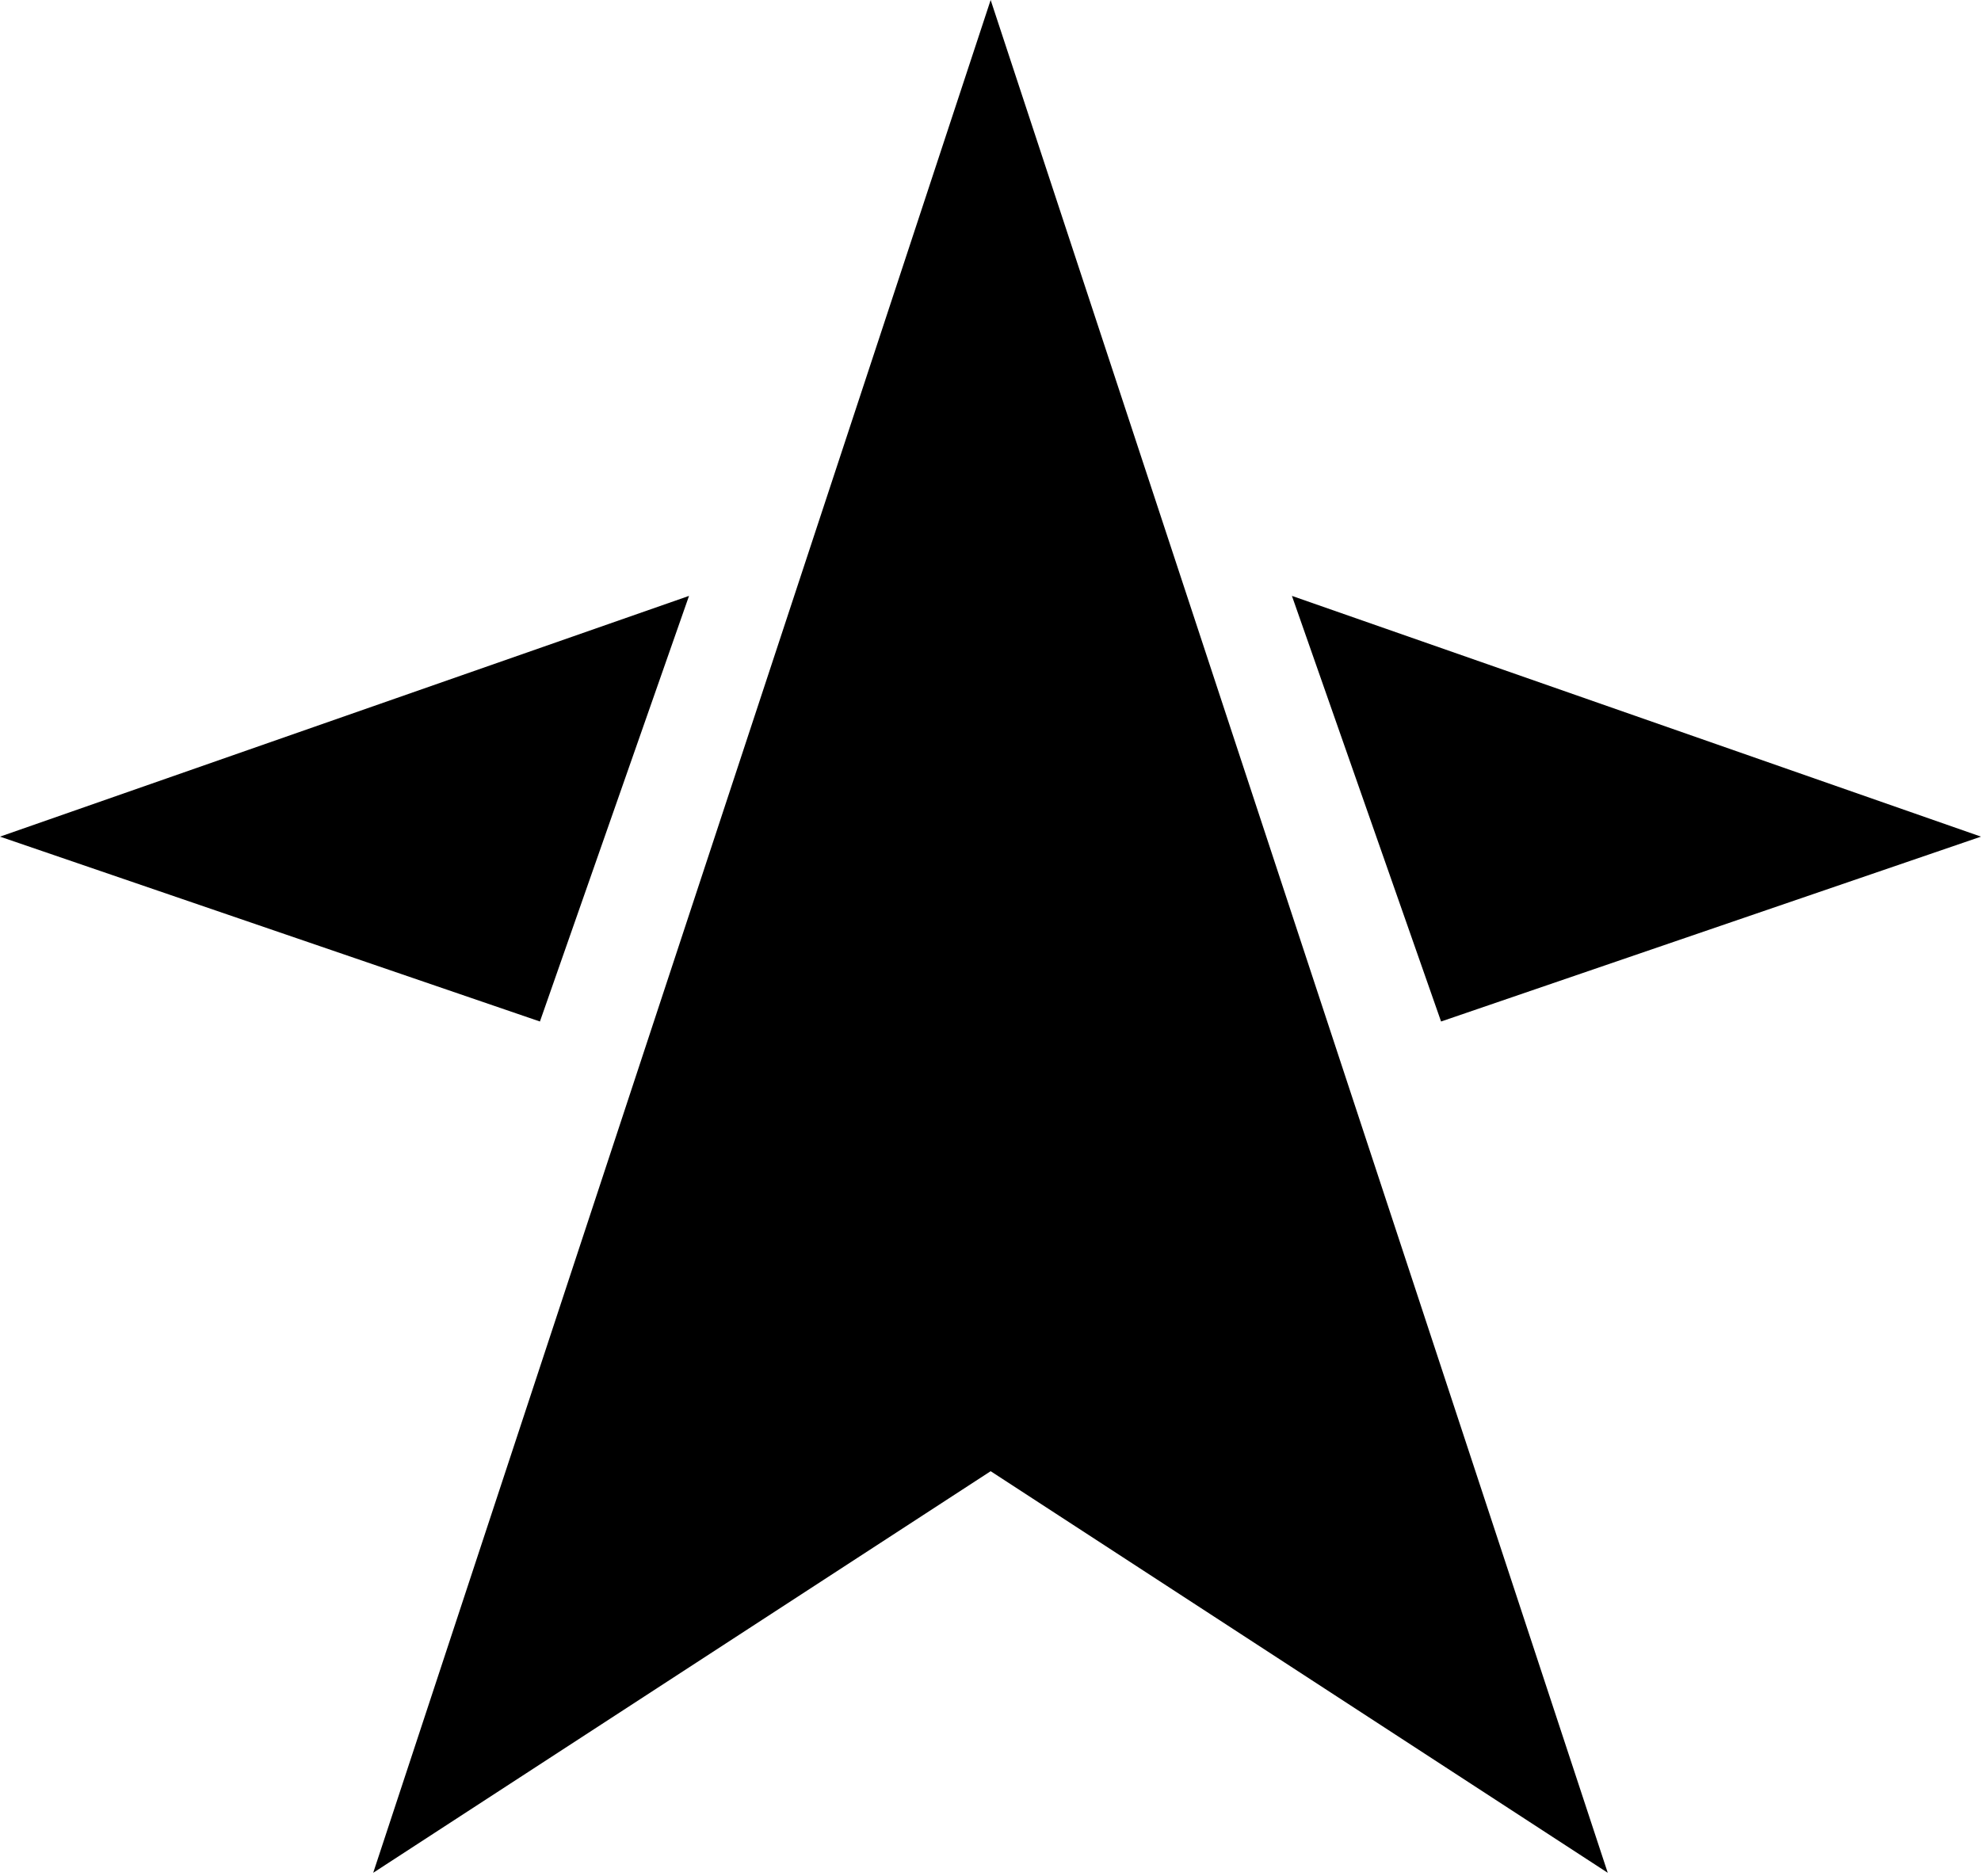 <svg width="38" height="36" viewBox="0 0 38 36" fill="none" xmlns="http://www.w3.org/2000/svg">
<g clip-path="url(#clip0_146_205)">
<path d="M7.159 35.932L19.003 28.227L30.84 35.932L19.003 0L7.159 35.932Z" fill="black"/>
<path d="M13.217 11.433L0 16.052L10.357 19.599L13.217 11.433Z" fill="black"/>
<path d="M38 16.052L24.782 11.433L27.643 19.599L38 16.052Z" fill="black"/>
</g>
<defs>
<clipPath id="clip0_146_205">
<rect width="38" height="36" fill="white"/>
</clipPath>
</defs>
</svg>
